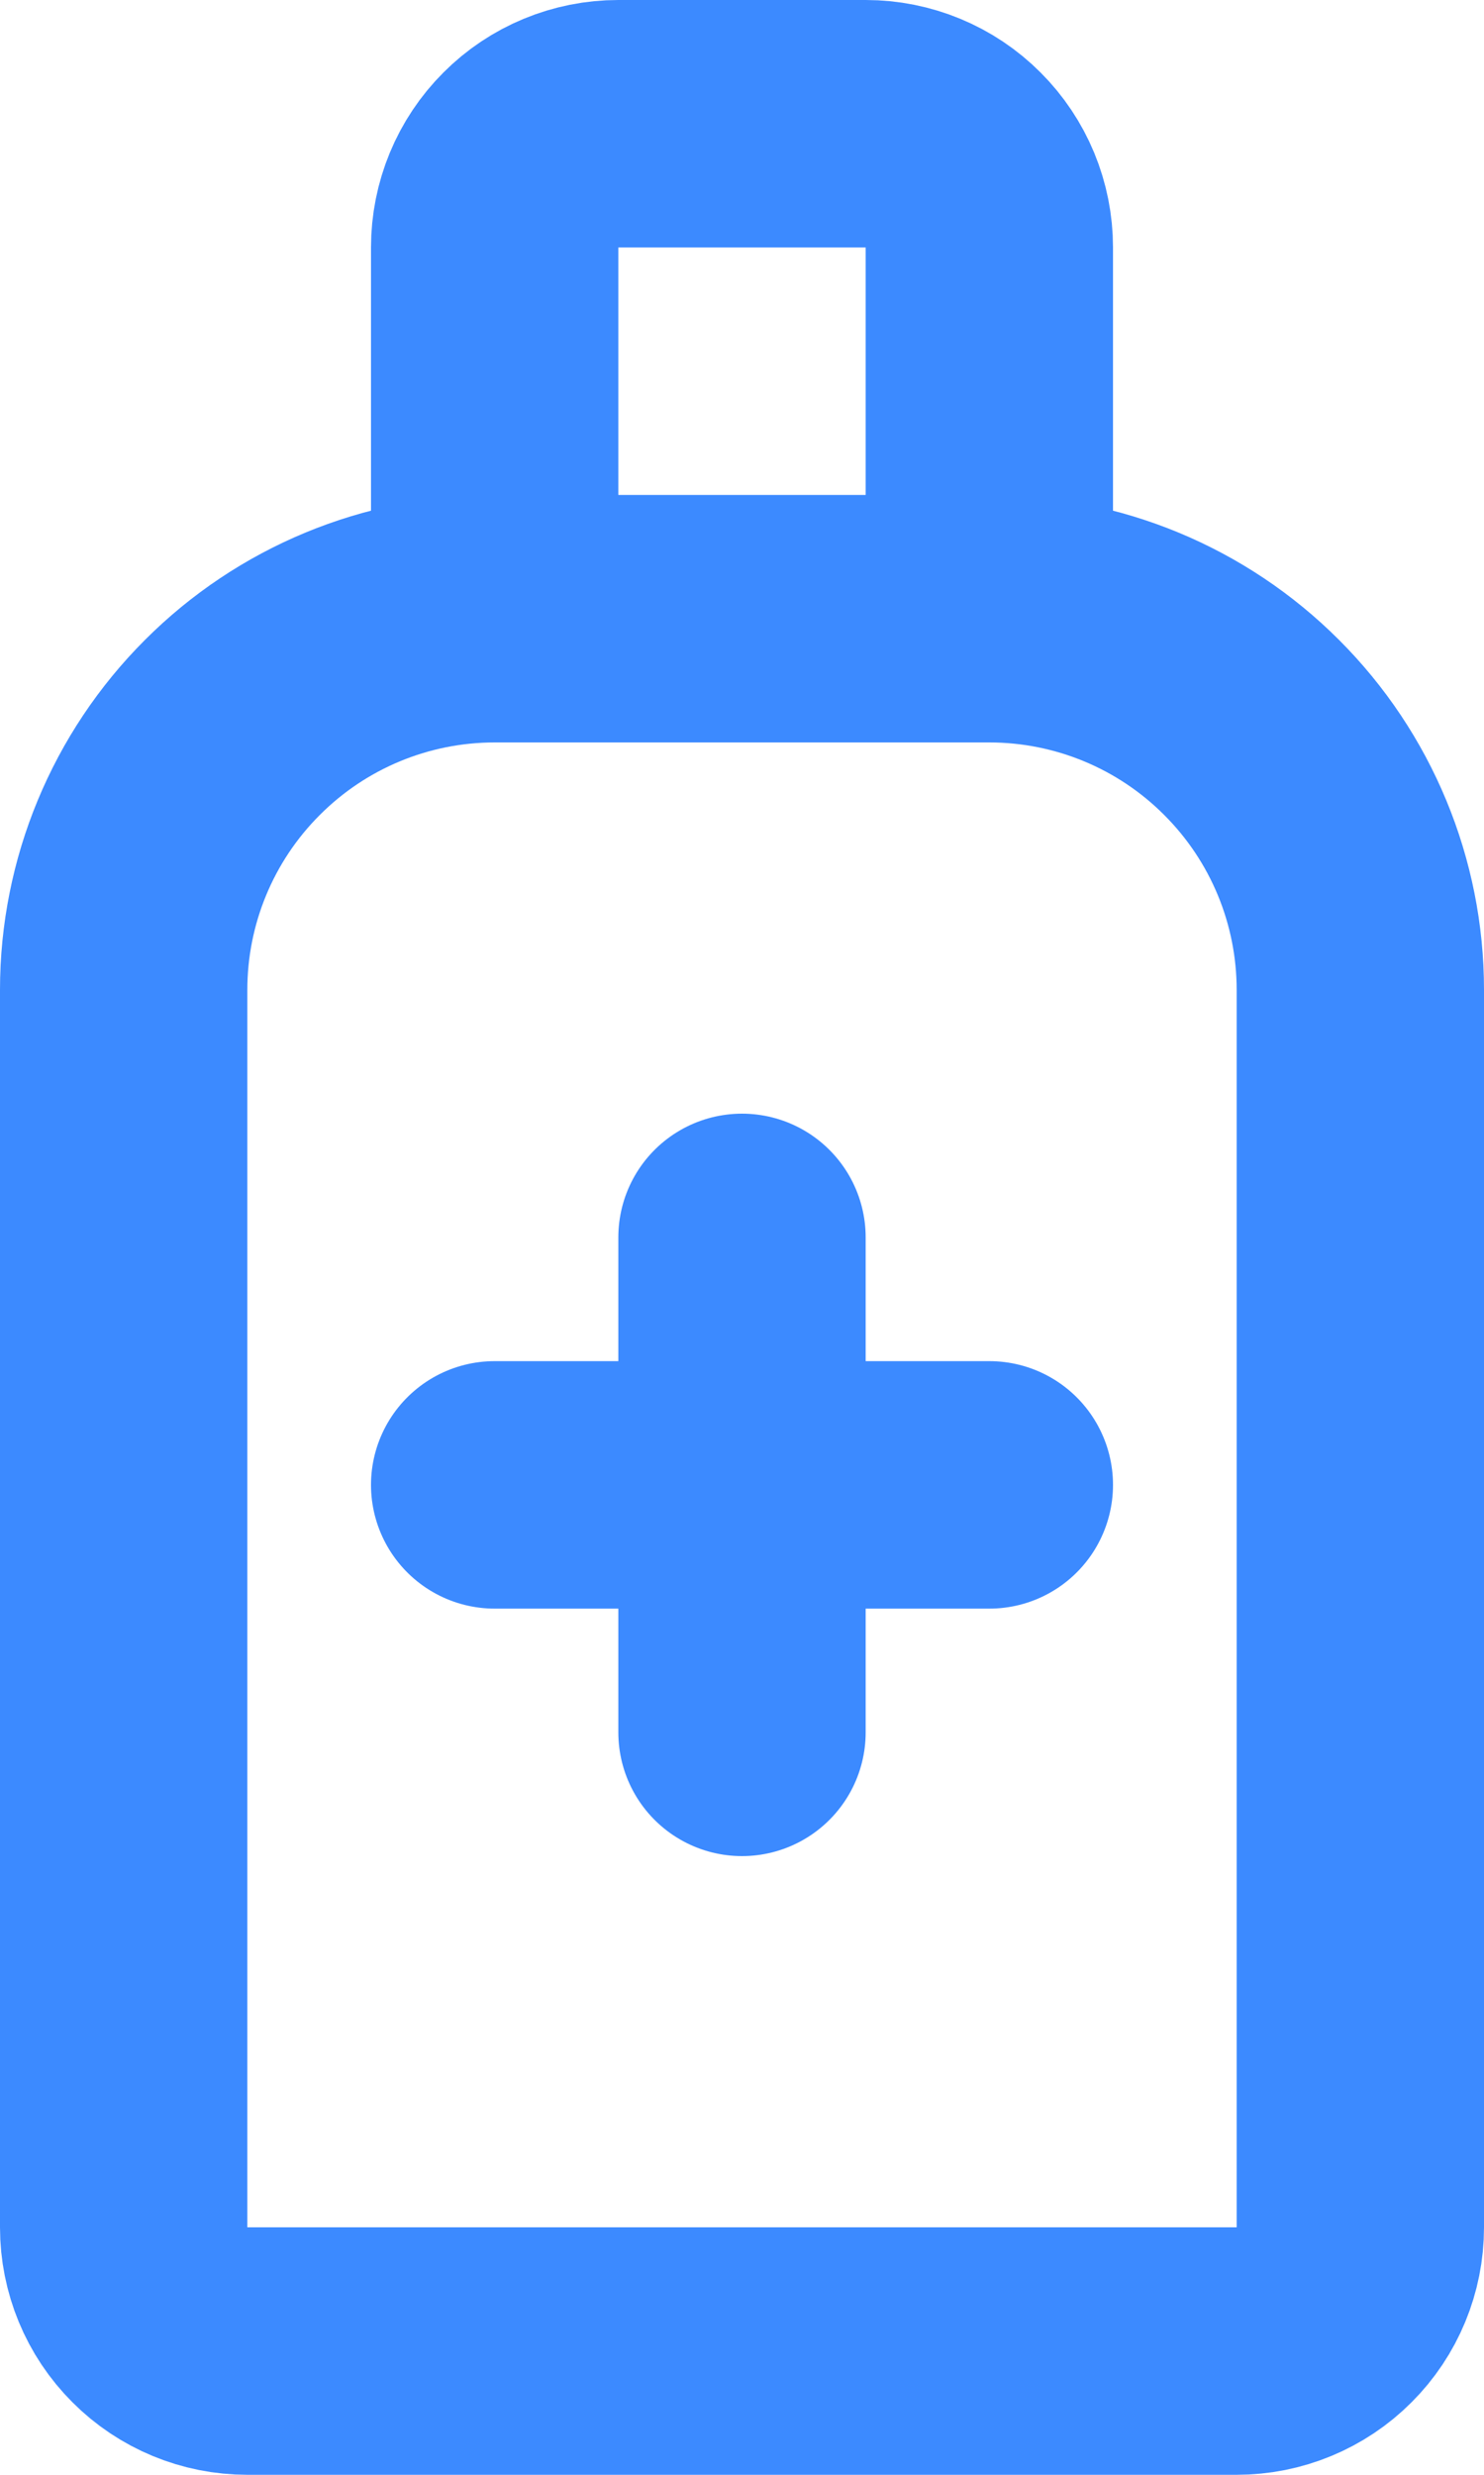 <svg width="12" height="20" viewBox="0 0 12 20" fill="none" xmlns="http://www.w3.org/2000/svg">
<path d="M4 12H8M6 10V14M4 5V2C4 1.735 4.105 1.48 4.293 1.293C4.48 1.105 4.735 1 5 1H7C7.265 1 7.52 1.105 7.707 1.293C7.895 1.48 8 1.735 8 2V5M2 19H10C10.265 19 10.52 18.895 10.707 18.707C10.895 18.52 11 18.265 11 18V8C11 7.204 10.684 6.441 10.121 5.879C9.559 5.316 8.796 5 8 5H4C3.204 5 2.441 5.316 1.879 5.879C1.316 6.441 1 7.204 1 8V18C1 18.265 1.105 18.52 1.293 18.707C1.48 18.895 1.735 19 2 19Z" stroke="#3C8AFF" stroke-width="2" stroke-linecap="round" stroke-linejoin="round"/>
</svg>
